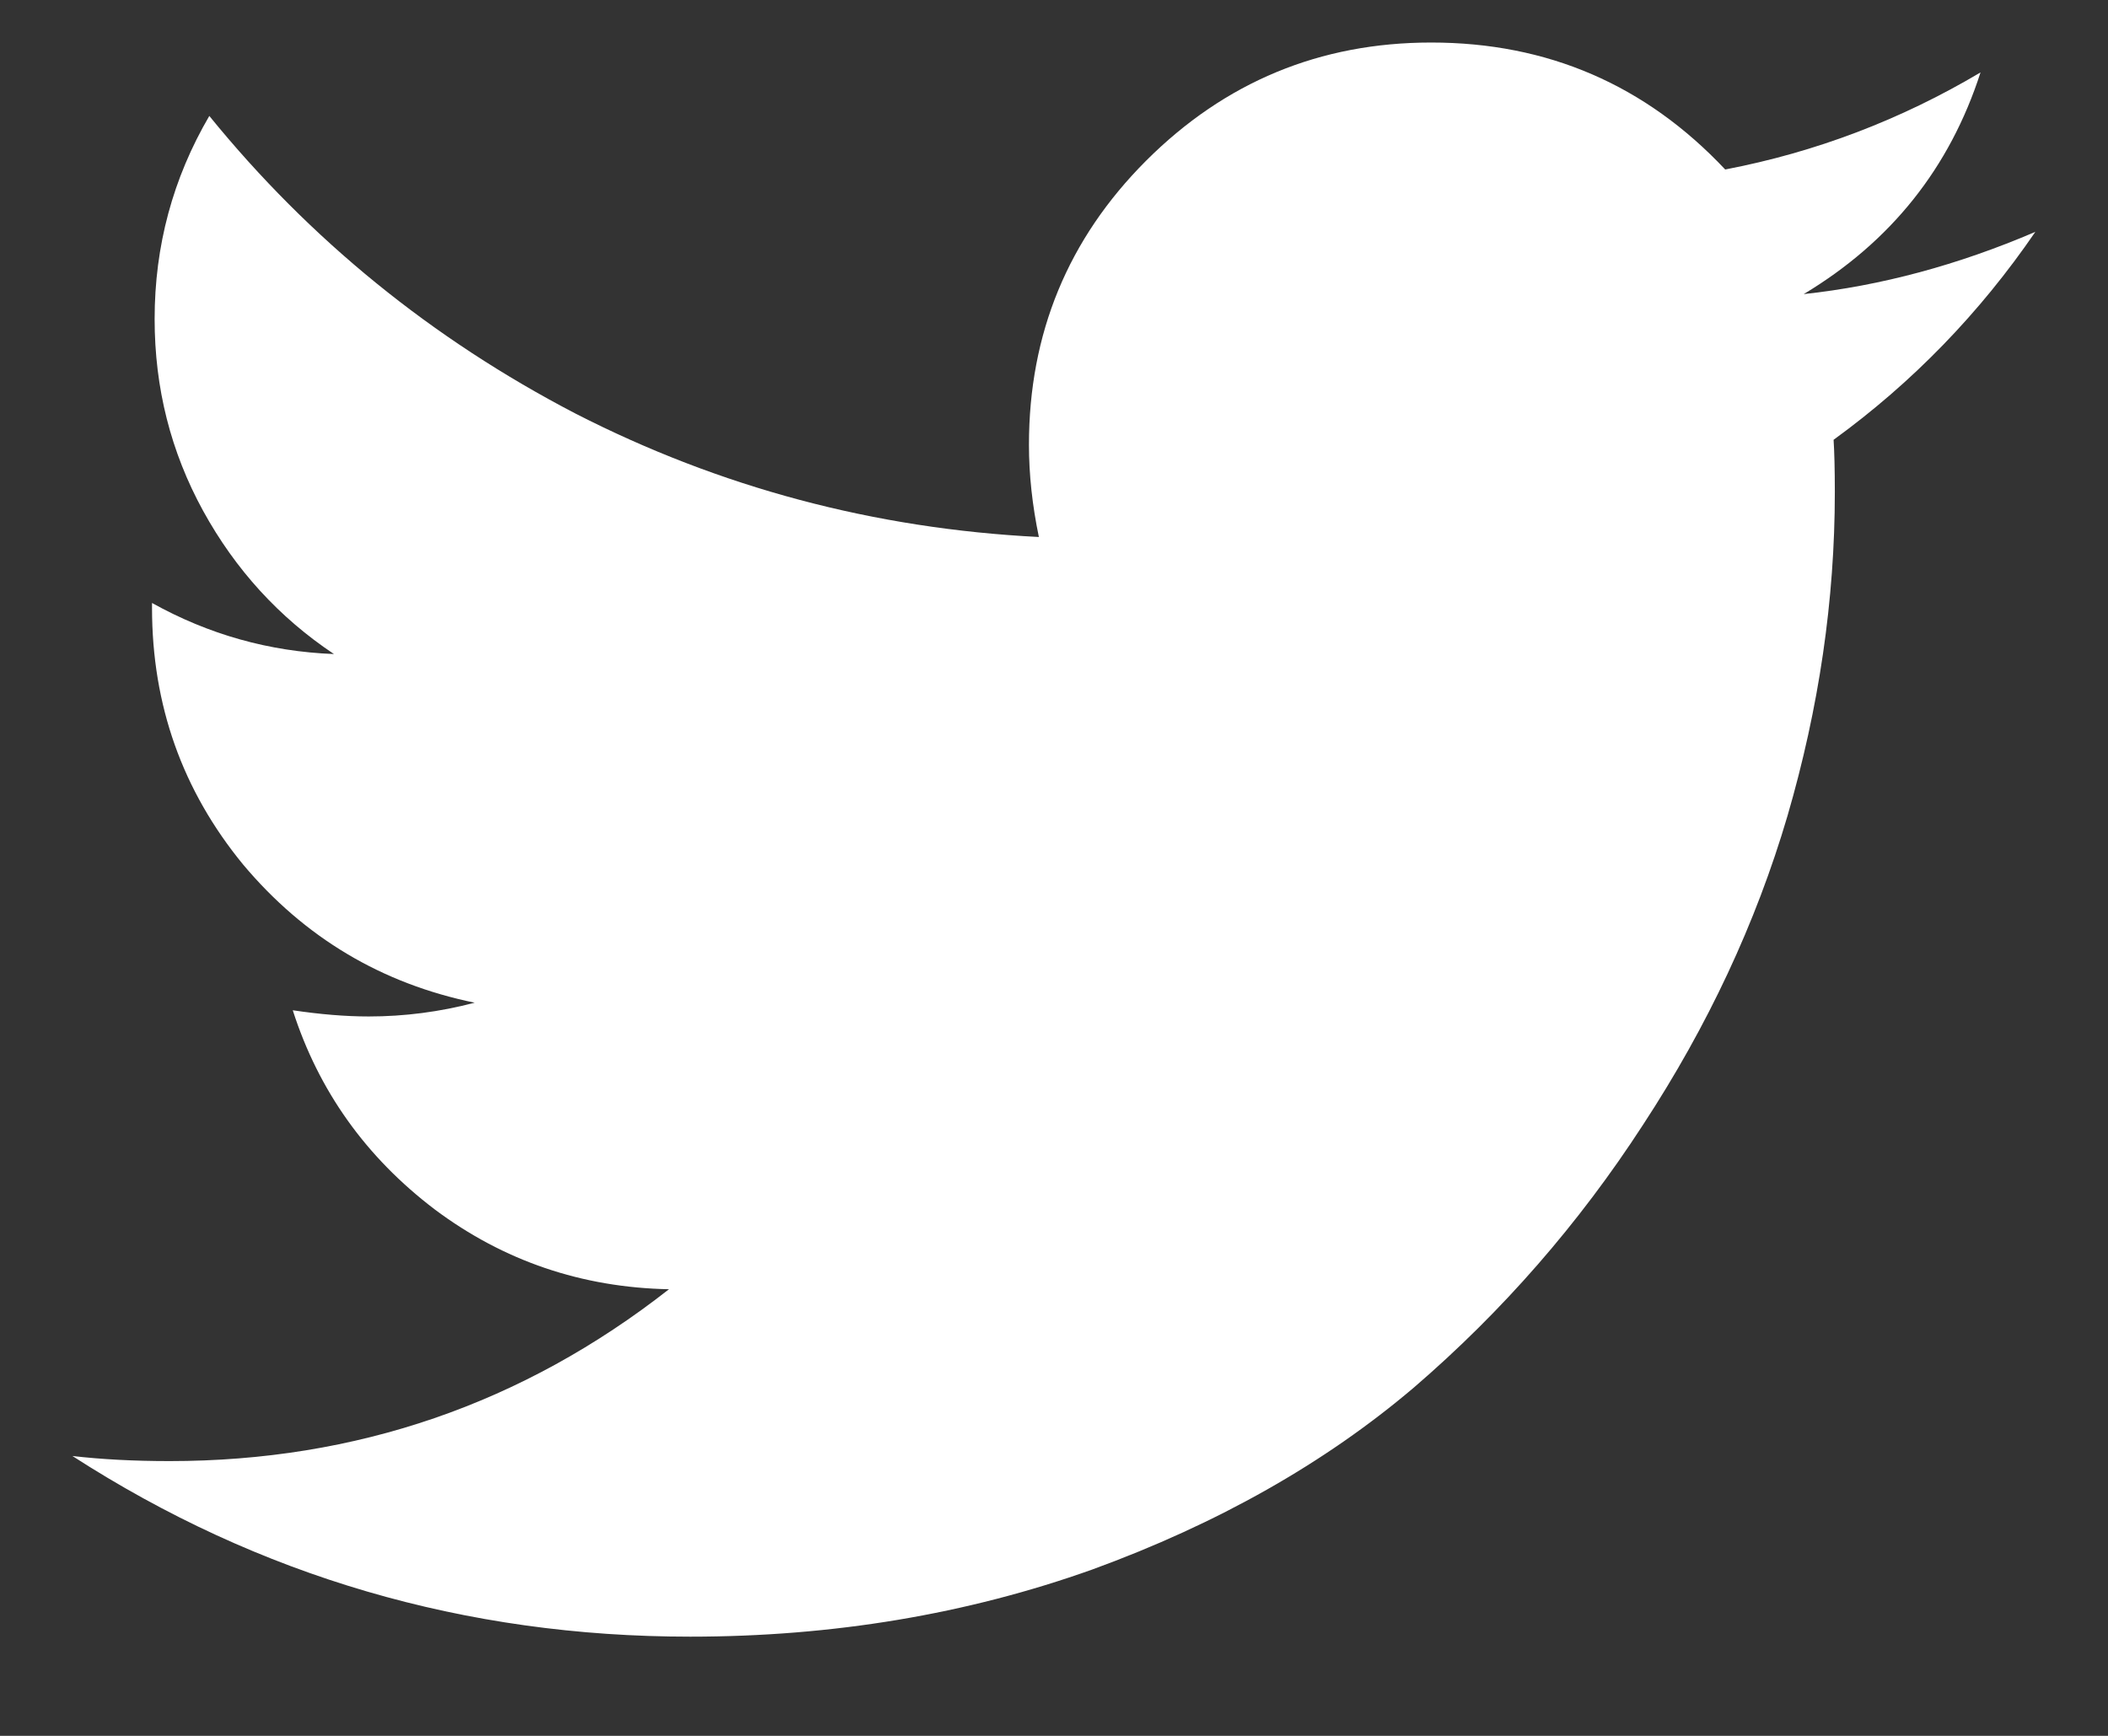 <svg width="17" height="14" viewBox="0 0 17 14" fill="none" xmlns="http://www.w3.org/2000/svg">
<rect x="0" y="0" width="17" height="14" fill="#333333" stroke="none"/>
<path d="M16.414 1.87C15.965 2.526 15.423 3.085 14.787 3.547C14.793 3.641 14.797 3.781 14.797 3.969C14.797 4.839 14.669 5.71 14.415 6.581C14.161 7.444 13.772 8.275 13.25 9.072C12.734 9.868 12.118 10.575 11.402 11.191C10.685 11.8 9.821 12.289 8.81 12.658C7.799 13.019 6.717 13.2 5.566 13.2C3.751 13.2 2.09 12.714 0.584 11.743C0.818 11.77 1.079 11.784 1.367 11.784C2.874 11.784 4.216 11.322 5.395 10.398C4.692 10.384 4.062 10.17 3.507 9.755C2.951 9.333 2.569 8.797 2.361 8.148C2.582 8.181 2.787 8.198 2.974 8.198C3.262 8.198 3.547 8.161 3.828 8.087C3.078 7.933 2.455 7.562 1.96 6.972C1.471 6.376 1.226 5.687 1.226 4.903V4.863C1.682 5.117 2.171 5.255 2.693 5.275C2.251 4.98 1.899 4.595 1.638 4.12C1.377 3.644 1.247 3.129 1.247 2.573C1.247 1.983 1.394 1.438 1.688 0.935C2.499 1.933 3.483 2.733 4.642 3.336C5.807 3.932 7.052 4.264 8.378 4.331C8.325 4.076 8.298 3.828 8.298 3.587C8.298 2.69 8.613 1.927 9.242 1.297C9.878 0.661 10.645 0.343 11.542 0.343C12.48 0.343 13.27 0.684 13.913 1.367C14.643 1.227 15.329 0.966 15.972 0.584C15.724 1.354 15.249 1.95 14.546 2.372C15.168 2.305 15.791 2.137 16.414 1.87Z" fill="white"/>
</svg>
